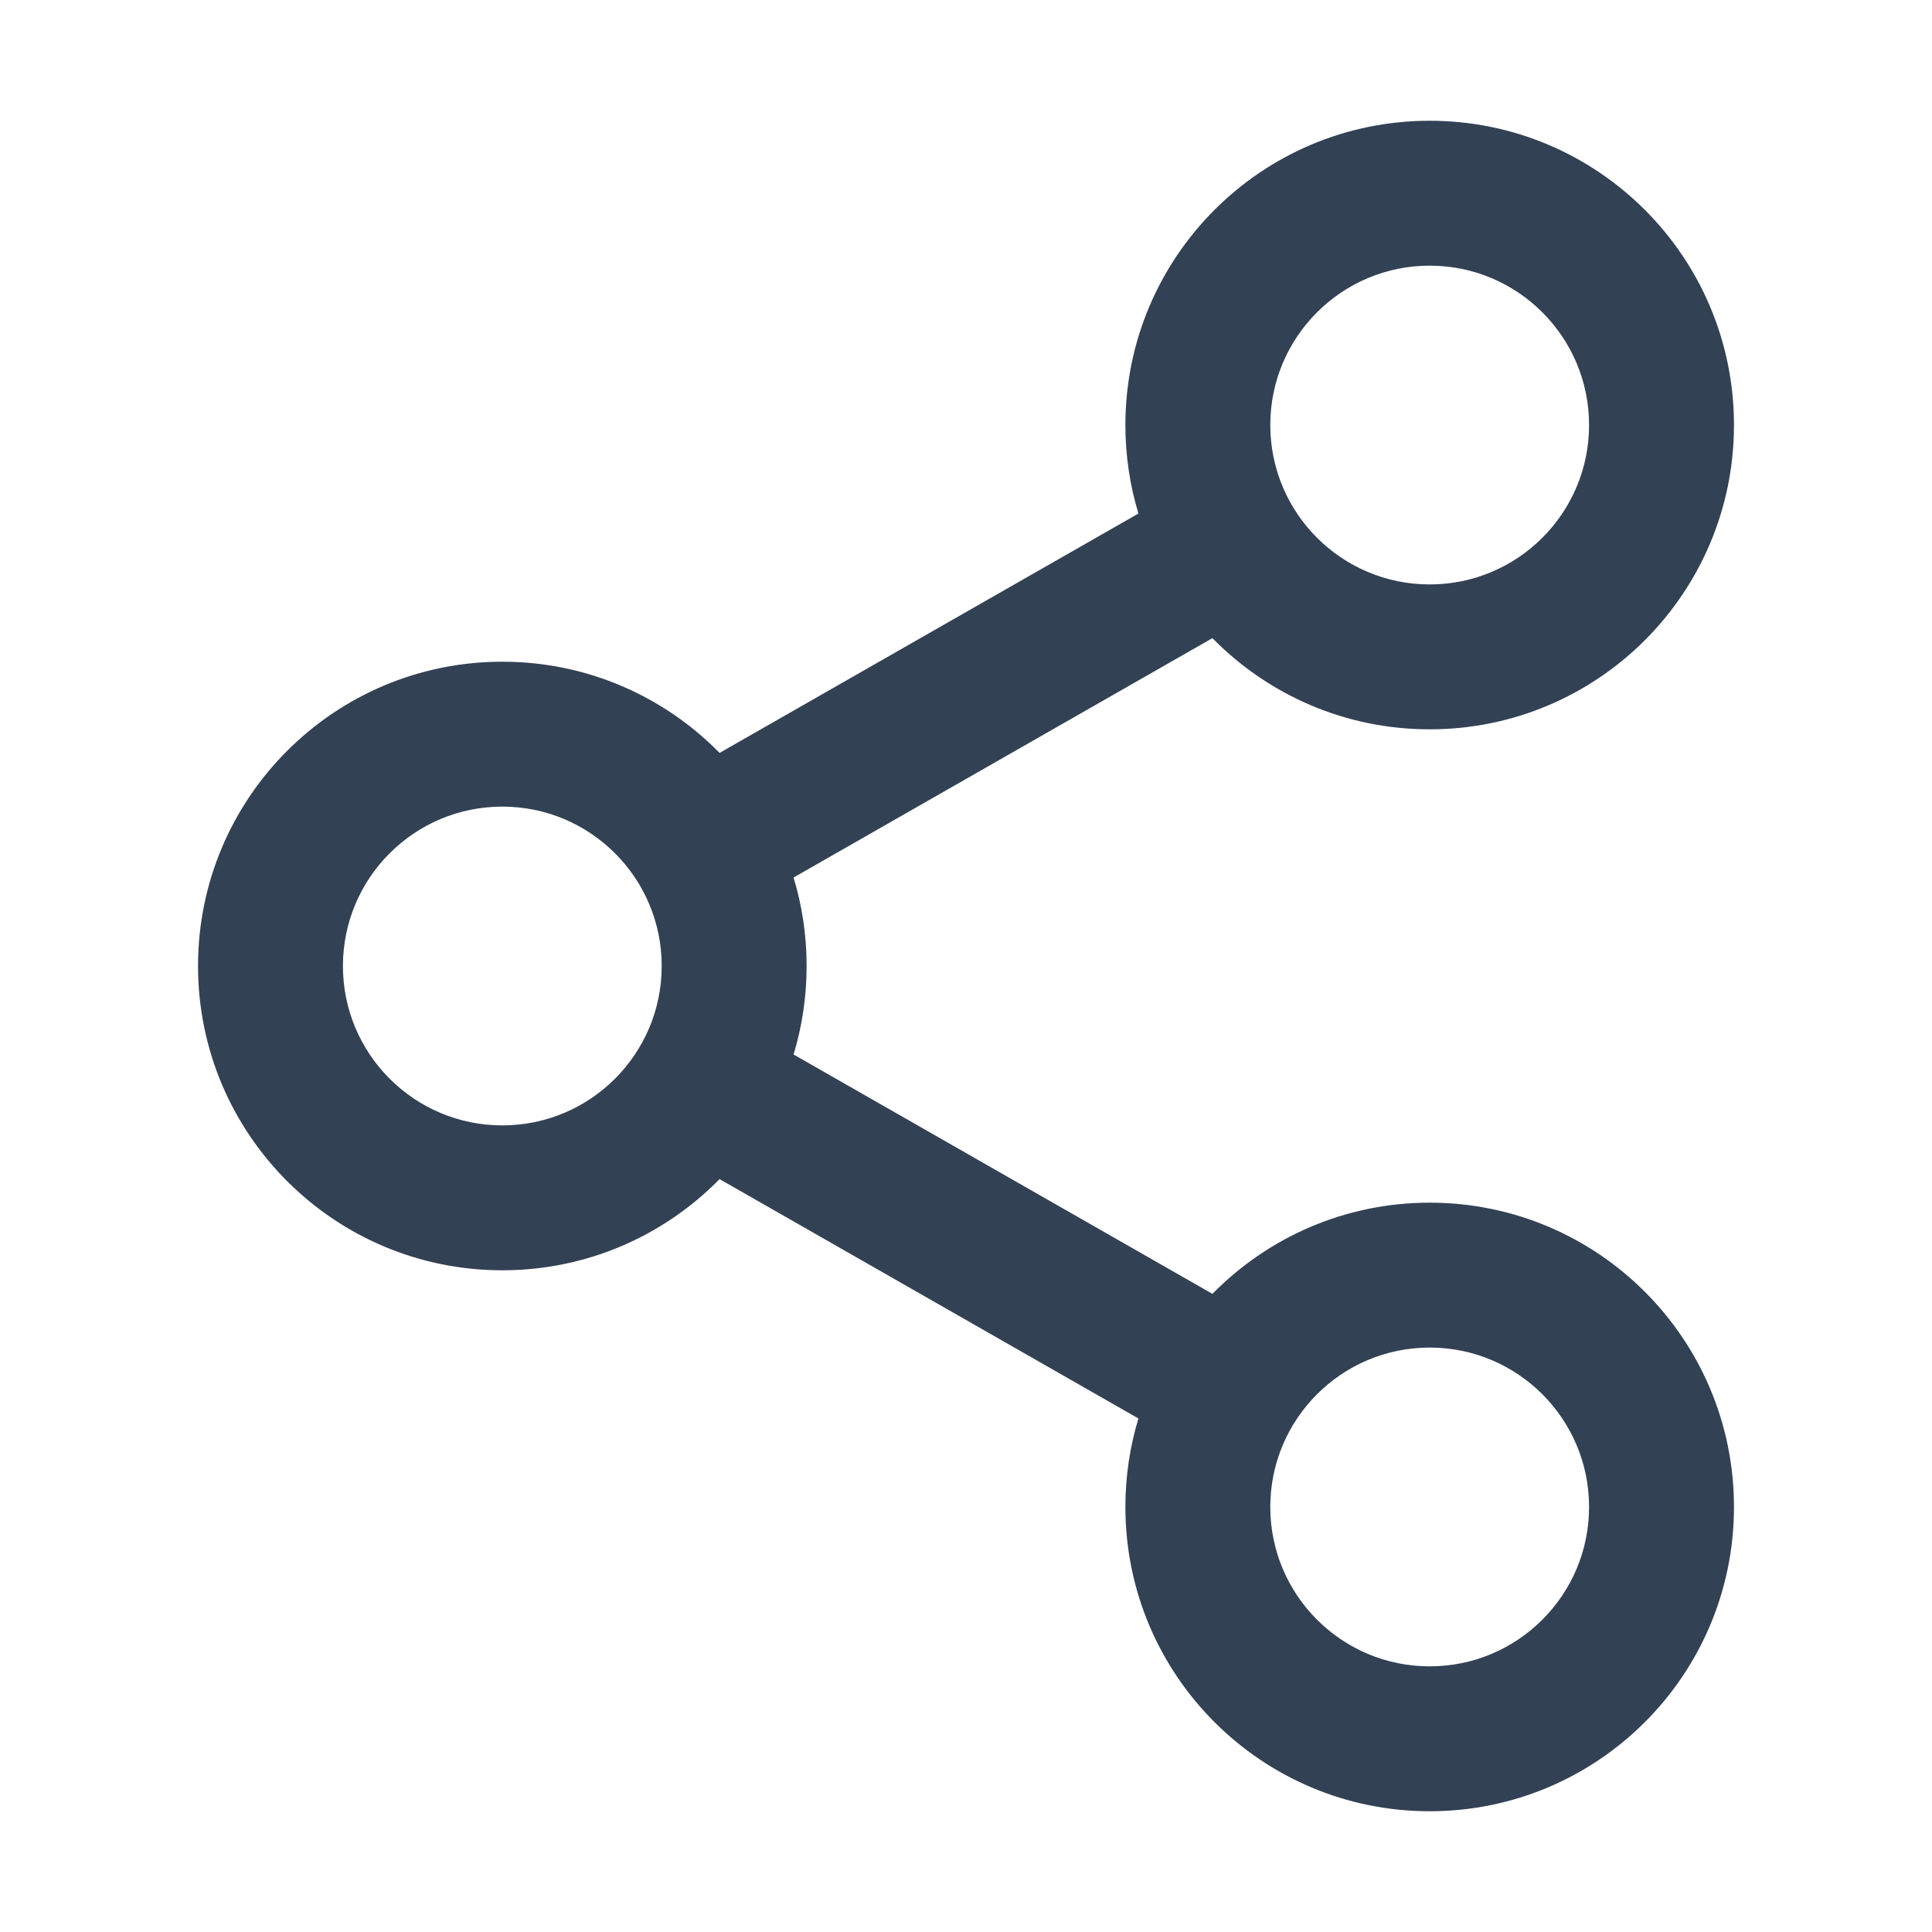 <svg width="20" height="20" viewBox="0 0 20 20" fill="none" xmlns="http://www.w3.org/2000/svg">
<path fill-rule="evenodd" clip-rule="evenodd" d="M14.8 2.75C13.889 2.75 13.15 3.489 13.15 4.4C13.15 5.311 13.889 6.05 14.8 6.05C15.711 6.05 16.45 5.311 16.45 4.4C16.45 3.489 15.711 2.75 14.8 2.75ZM11.65 4.4C11.65 2.66 13.06 1.25 14.8 1.25C16.54 1.25 17.95 2.66 17.95 4.4C17.95 6.14 16.54 7.55 14.8 7.55C13.919 7.55 13.123 7.189 12.551 6.606L8.215 9.084C8.303 9.374 8.35 9.681 8.35 10C8.35 10.319 8.303 10.626 8.215 10.916L12.551 13.394C13.123 12.812 13.919 12.45 14.8 12.45C16.54 12.45 17.95 13.86 17.95 15.6C17.95 17.34 16.54 18.75 14.8 18.75C13.06 18.75 11.65 17.34 11.65 15.6C11.65 15.281 11.697 14.974 11.785 14.684L7.449 12.206C6.877 12.789 6.081 13.15 5.2 13.15C3.46 13.15 2.05 11.74 2.05 10C2.05 8.26 3.46 6.85 5.2 6.85C6.081 6.85 6.877 7.211 7.449 7.794L11.785 5.316C11.697 5.026 11.65 4.719 11.65 4.4ZM3.55 10C3.55 9.089 4.289 8.35 5.2 8.35C6.111 8.35 6.85 9.089 6.85 10C6.85 10.911 6.111 11.65 5.2 11.65C4.289 11.65 3.55 10.911 3.55 10ZM13.15 15.6C13.15 14.689 13.889 13.95 14.8 13.95C15.711 13.95 16.45 14.689 16.45 15.6C16.45 16.511 15.711 17.25 14.8 17.25C13.889 17.25 13.15 16.511 13.15 15.6Z" fill="#334155"/>
</svg>
